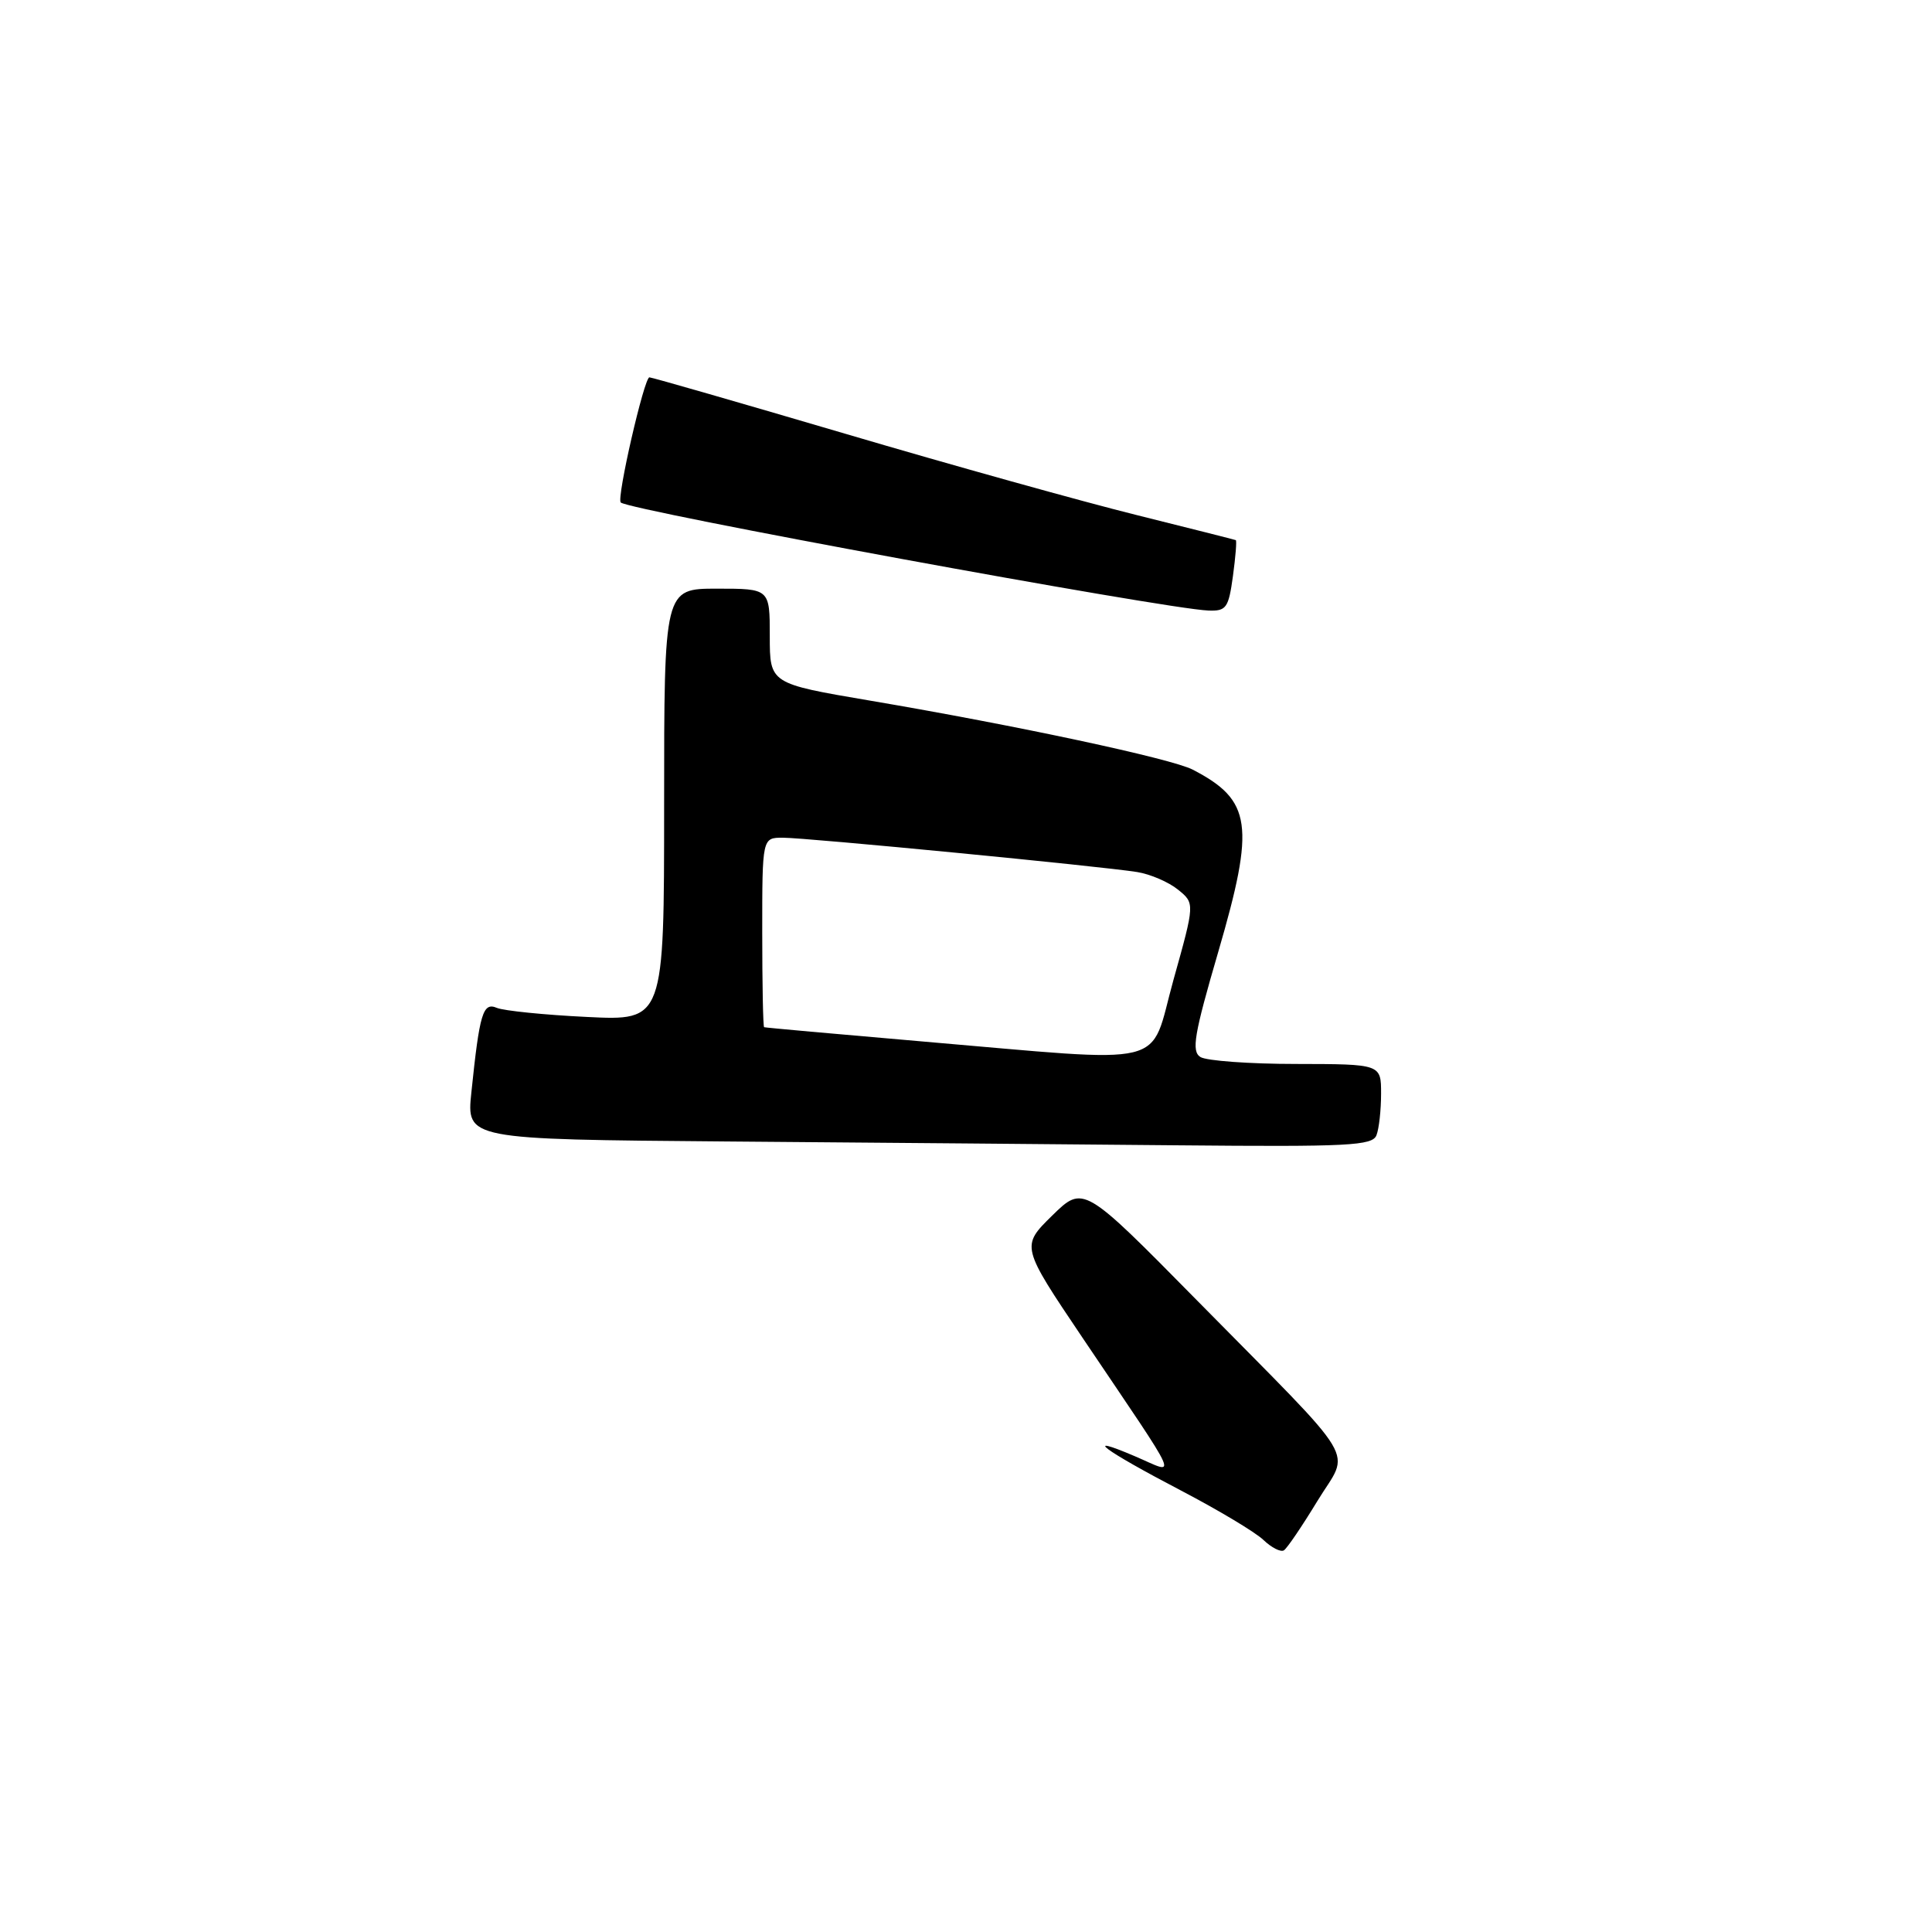 <?xml version="1.0" encoding="UTF-8" standalone="no"?>
<!DOCTYPE svg PUBLIC "-//W3C//DTD SVG 1.1//EN" "http://www.w3.org/Graphics/SVG/1.1/DTD/svg11.dtd" >
<svg xmlns="http://www.w3.org/2000/svg" xmlns:xlink="http://www.w3.org/1999/xlink" version="1.1" viewBox="0 0 256 256">
 <g >
 <path fill="currentColor"
d=" M 174.55 198.91 C 178.90 191.75 180.69 194.73 158.56 172.26 C 143.55 157.03 143.55 157.03 139.41 161.08 C 135.28 165.14 135.28 165.14 143.48 177.32 C 156.84 197.15 156.06 195.38 150.38 192.96 C 143.20 189.89 146.21 192.13 156.50 197.51 C 161.45 200.10 166.37 203.04 167.42 204.06 C 168.48 205.07 169.69 205.69 170.12 205.43 C 170.54 205.17 172.53 202.23 174.55 198.91 Z  M 182.39 150.42 C 182.73 149.55 183.00 147.07 183.00 144.92 C 183.00 141.00 183.00 141.00 171.75 140.98 C 165.56 140.98 159.85 140.56 159.06 140.06 C 157.85 139.29 158.22 137.10 161.43 126.11 C 166.33 109.31 165.87 106.04 158.04 101.98 C 155.22 100.52 134.71 96.13 115.25 92.83 C 102.00 90.58 102.00 90.58 102.00 84.29 C 102.00 78.00 102.00 78.00 95.00 78.00 C 88.00 78.00 88.00 78.00 88.00 106.63 C 88.00 135.26 88.00 135.26 77.75 134.75 C 72.11 134.48 66.76 133.93 65.84 133.55 C 63.99 132.77 63.55 134.21 62.46 144.74 C 61.81 150.97 61.81 150.97 96.15 151.25 C 115.04 151.40 142.04 151.63 156.14 151.76 C 178.74 151.97 181.86 151.81 182.39 150.42 Z  M 163.37 76.34 C 163.72 73.77 163.89 71.63 163.75 71.57 C 163.61 71.51 157.65 70.00 150.50 68.22 C 143.35 66.44 126.05 61.62 112.06 57.49 C 98.07 53.37 86.37 50.00 86.05 50.00 C 85.36 50.00 81.68 66.01 82.25 66.58 C 83.29 67.62 154.22 80.66 160.11 80.90 C 162.49 80.99 162.79 80.57 163.37 76.34 Z  M 122.00 137.98 C 110.72 137.01 101.39 136.17 101.25 136.11 C 101.11 136.05 101.00 130.38 101.00 123.50 C 101.00 111.00 101.00 111.00 103.73 111.00 C 106.89 111.00 145.97 114.79 150.68 115.55 C 152.43 115.83 154.86 116.88 156.09 117.88 C 158.33 119.69 158.33 119.69 155.49 129.84 C 152.19 141.69 155.65 140.85 122.00 137.98 Z "/>
</g>
</svg>